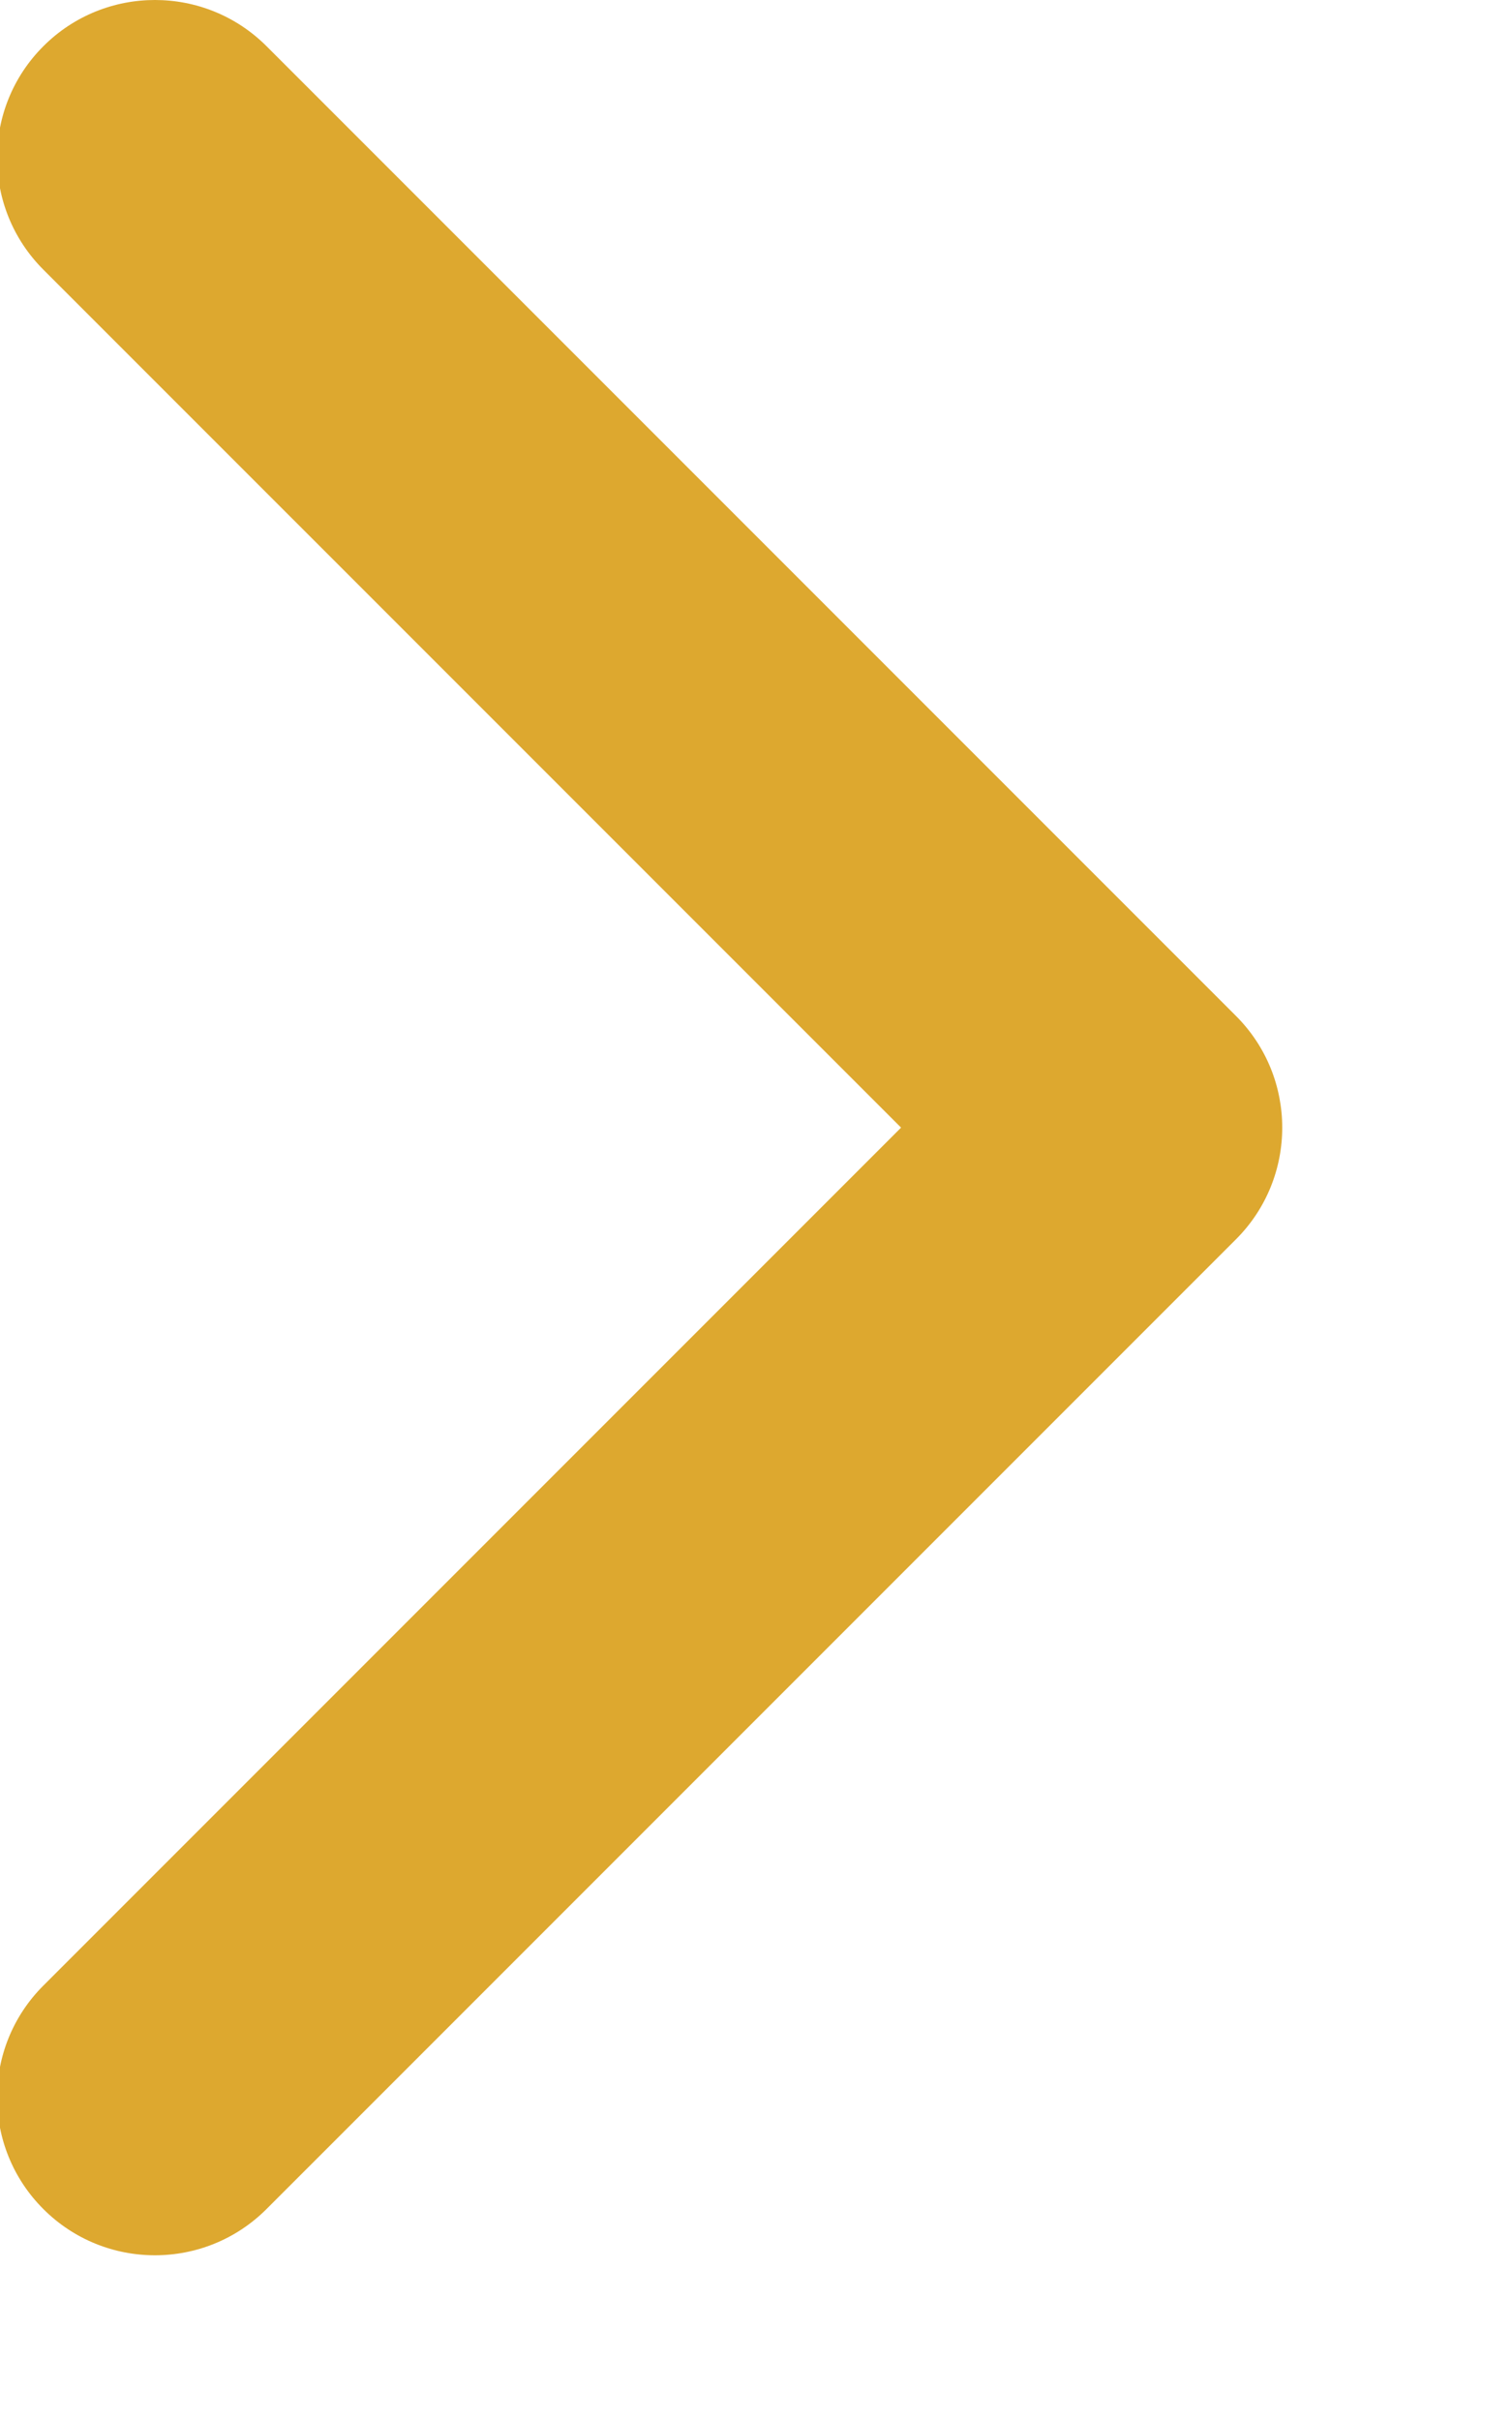 <?xml version="1.0" encoding="UTF-8" standalone="no"?>
<!DOCTYPE svg PUBLIC "-//W3C//DTD SVG 1.1//EN" "http://www.w3.org/Graphics/SVG/1.1/DTD/svg11.dtd">
<svg width="100%" height="100%" viewBox="0 0 5 8" version="1.1" xmlns="http://www.w3.org/2000/svg" xmlns:xlink="http://www.w3.org/1999/xlink" xml:space="preserve" xmlns:serif="http://www.serif.com/" style="fill-rule:evenodd;clip-rule:evenodd;stroke-linejoin:round;stroke-miterlimit:1.414;">
    <g transform="matrix(0.75,0,0,0.75,0,0)">
        <g transform="matrix(0.022,0,0,0.022,-2.15,5.53285e-06)">
            <path d="M345.441,248.292L151.154,442.573C138.795,454.938 118.757,454.938 106.404,442.573C94.05,430.219 94.05,410.182 106.404,397.829L278.318,225.92L106.409,54.017C94.055,41.658 94.055,21.623 106.409,9.269C118.763,-3.09 138.8,-3.09 151.159,9.269L345.446,203.553C351.623,209.733 354.708,217.824 354.708,225.919C354.708,234.018 351.617,242.115 345.441,248.292Z" style="fill:rgb(221,168,47);fill-rule:nonzero;"/>
        </g>
    </g>
</svg>
